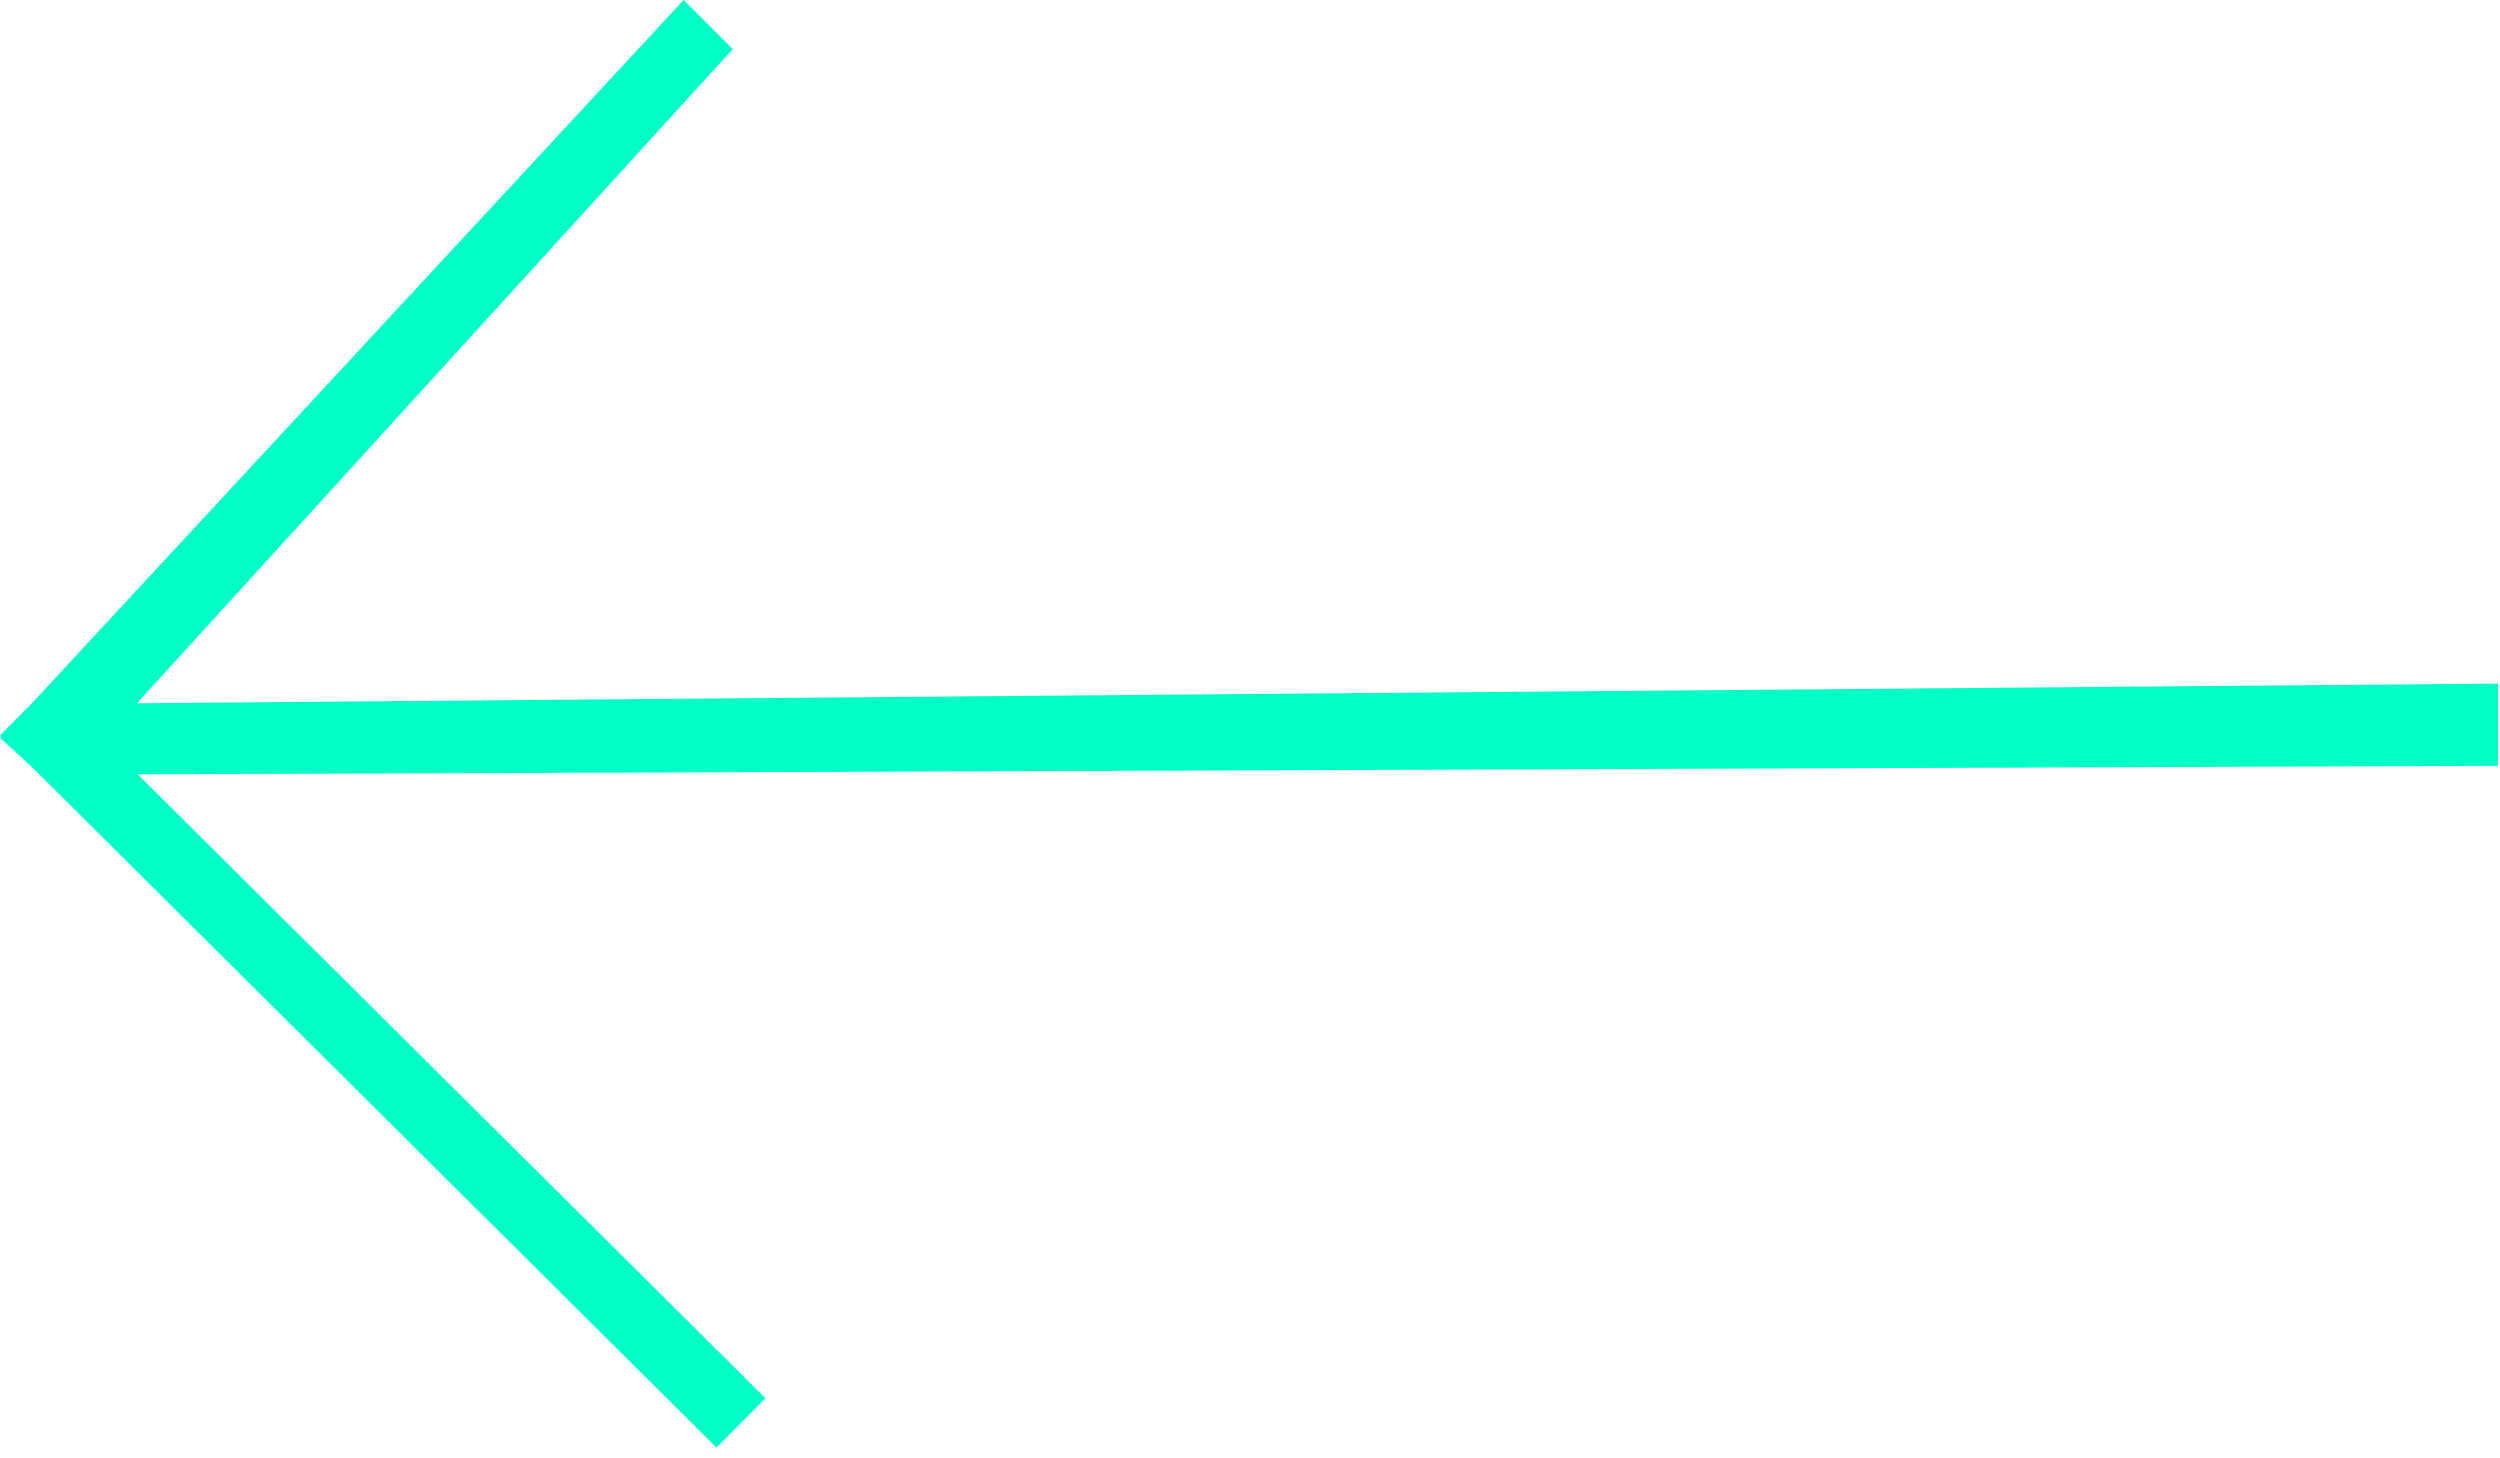<svg width="36" height="21" viewBox="0 0 36 21" fill="none" xmlns="http://www.w3.org/2000/svg">
<path fill-rule="evenodd" clip-rule="evenodd" d="M10.317 20.844L11.022 20.134L1.982 11.15L35.971 11.028L35.971 9.844L1.972 10.127L10.551 0.707L9.844 -4.04311e-05L0.458 10.129L8.96468e-07 10.589L0.016 10.605L8.93544e-07 10.623L0.455 11.041L10.317 20.844Z" fill="#00FFC7"/>
</svg>
